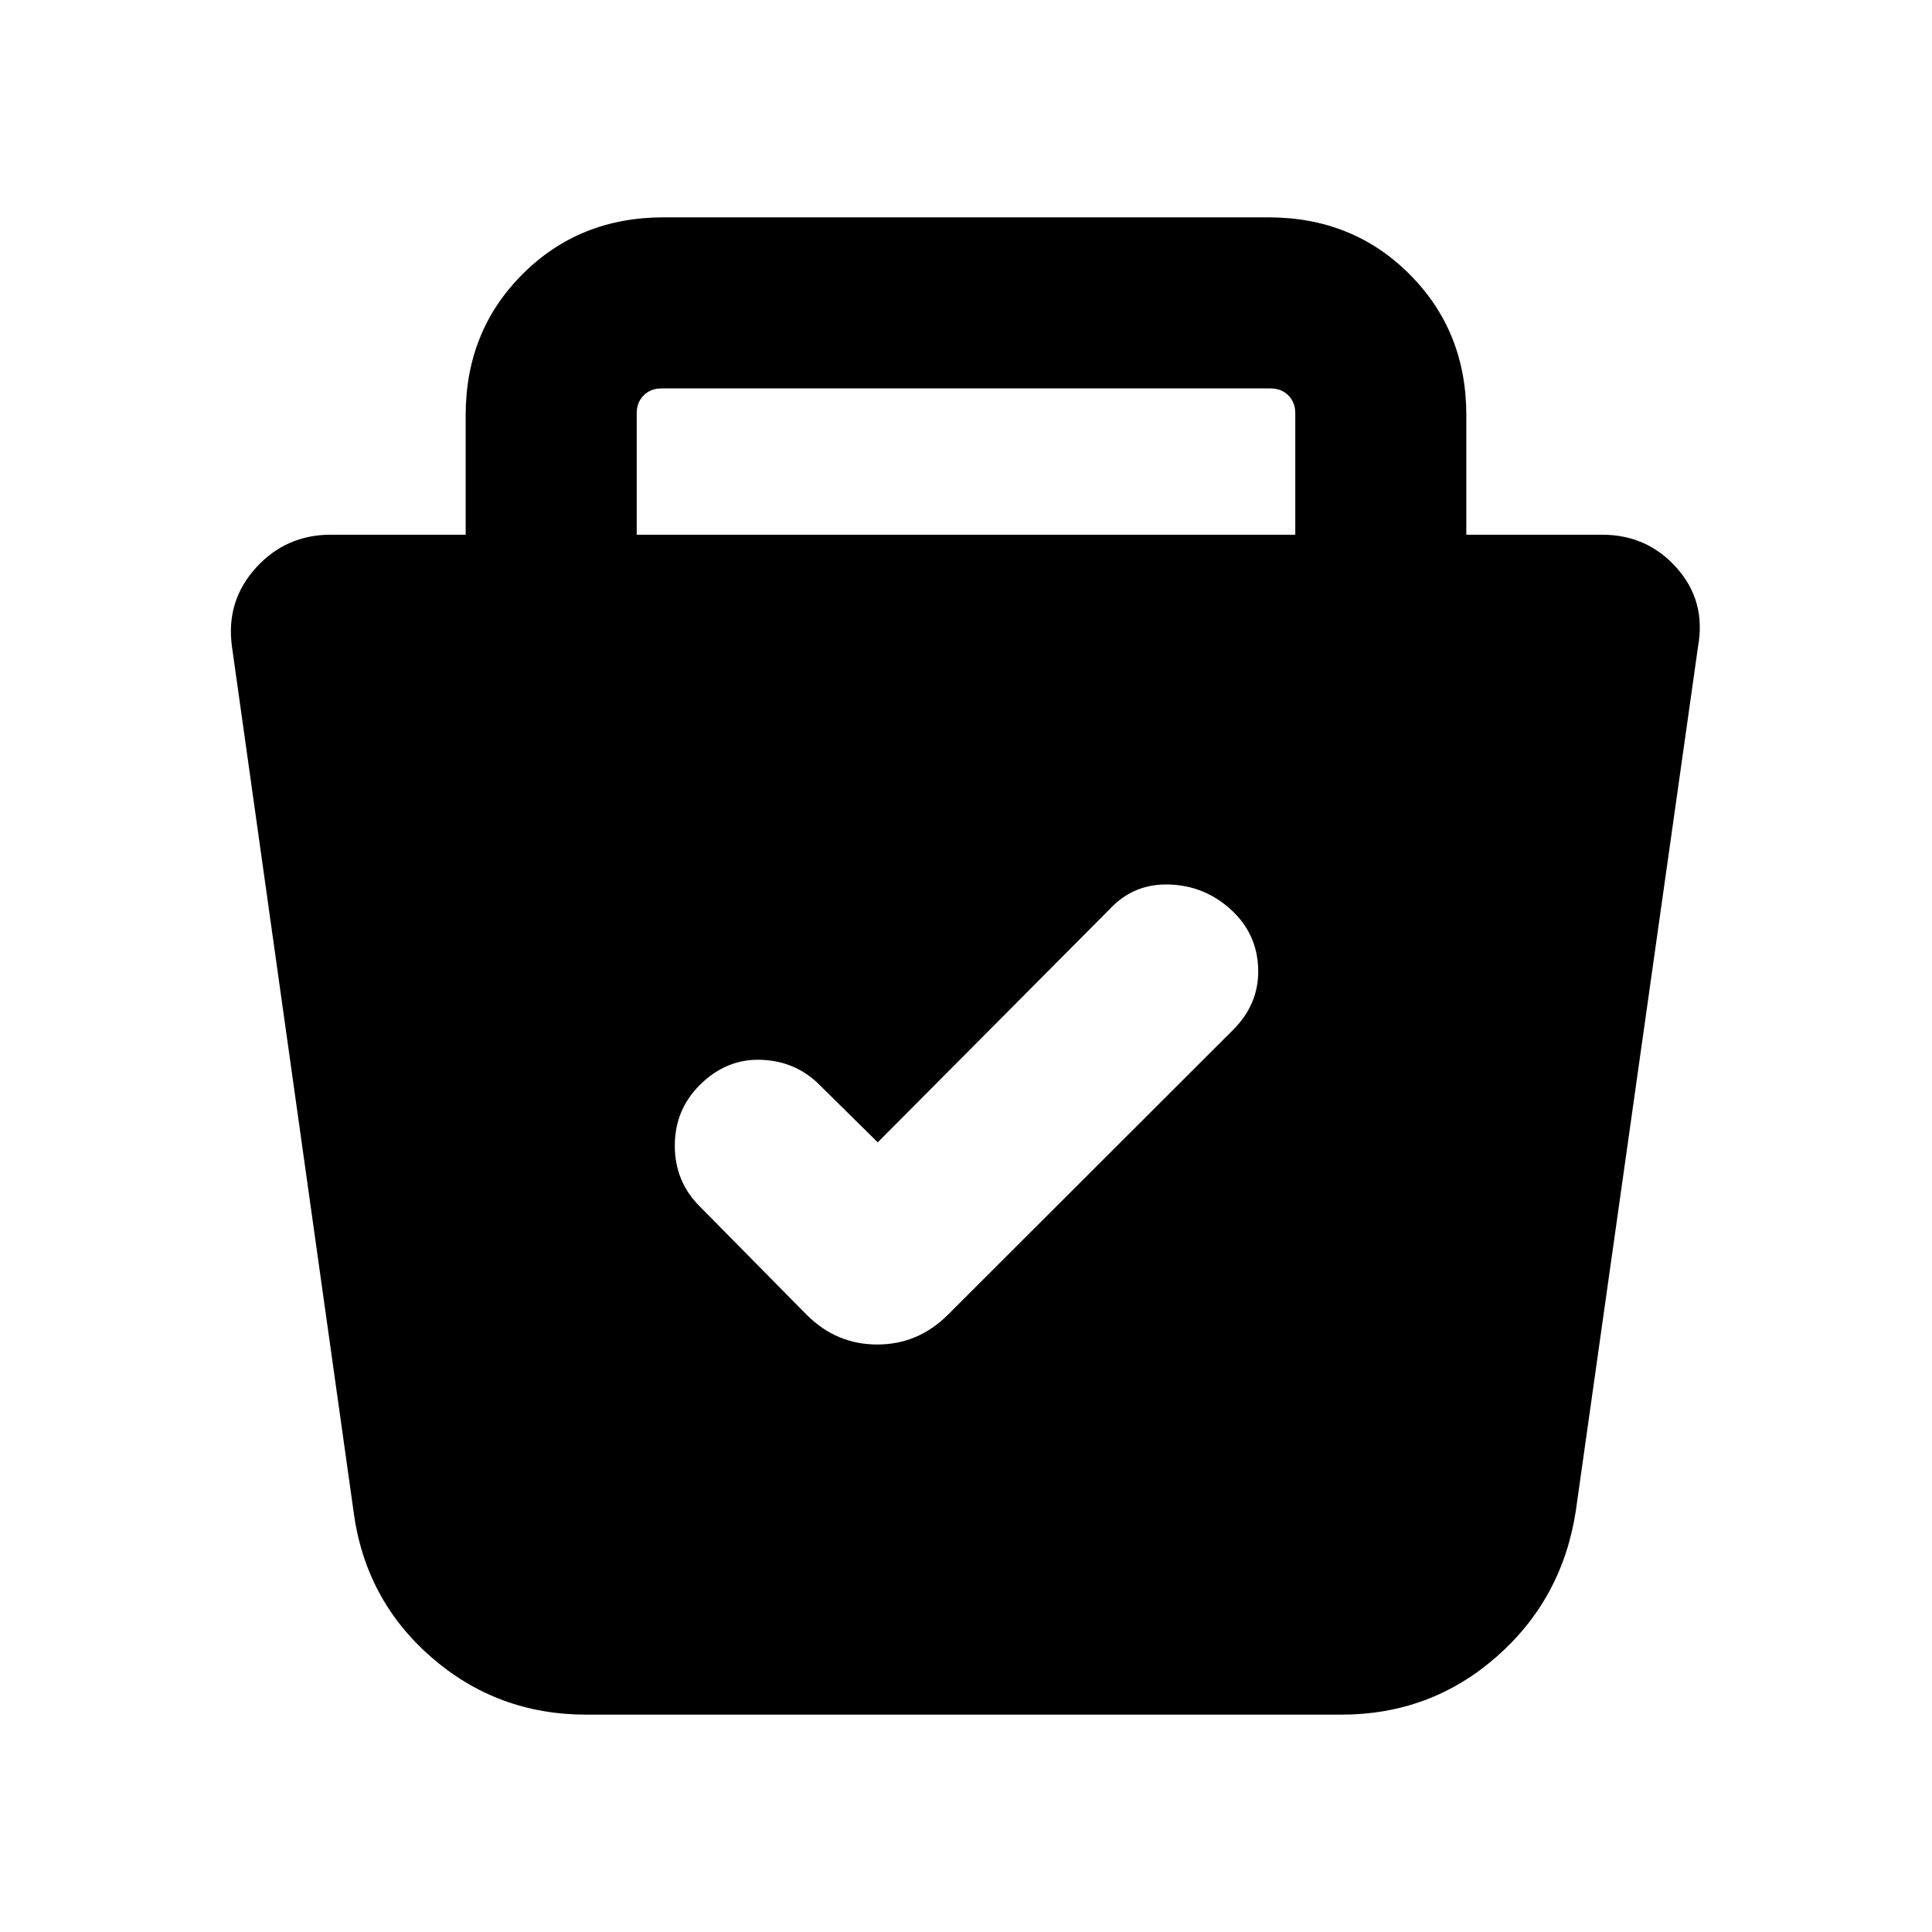 <svg xmlns="http://www.w3.org/2000/svg" height="24" viewBox="0 -960 960 960" width="24"><path d="M291.36-108q-44.37 0-77.17-28.66-32.8-28.65-38.52-72.4l-60.44-429.86q-3-22.46 11.92-38.93 14.92-16.46 37.24-16.46h67v-59.38q0-41.83 28.24-70.07Q287.87-852 329.69-852h300.62q41.82 0 70.06 28.24 28.24 28.24 28.24 70.07v59.38H796q22.46 0 37.11 16.46 14.66 16.47 10.66 38.93l-60.79 429.86q-6.75 43.75-39.48 72.4Q710.77-108 666.46-108h-375.1Zm144.79-284.38-28.38-28q-11.92-12.31-29.39-13-17.46-.7-30.76 12.61-12.31 12.31-12.31 30.08 0 17.77 12.31 30.07l53.24 53.97q14.76 14.73 35.07 14.73 20.3 0 35.15-14.85l141.3-141.15q13.31-13.07 12.81-30.65t-13.61-29.51Q598.46-520 580.81-520.5q-17.66-.5-29.58 12.42l-115.08 115.7ZM316.38-694.31h327.24v-60.38q0-5.39-3.47-8.85-3.46-3.46-8.84-3.46H328.69q-5.38 0-8.84 3.46-3.47 3.46-3.47 8.85v60.38Z"/></svg>